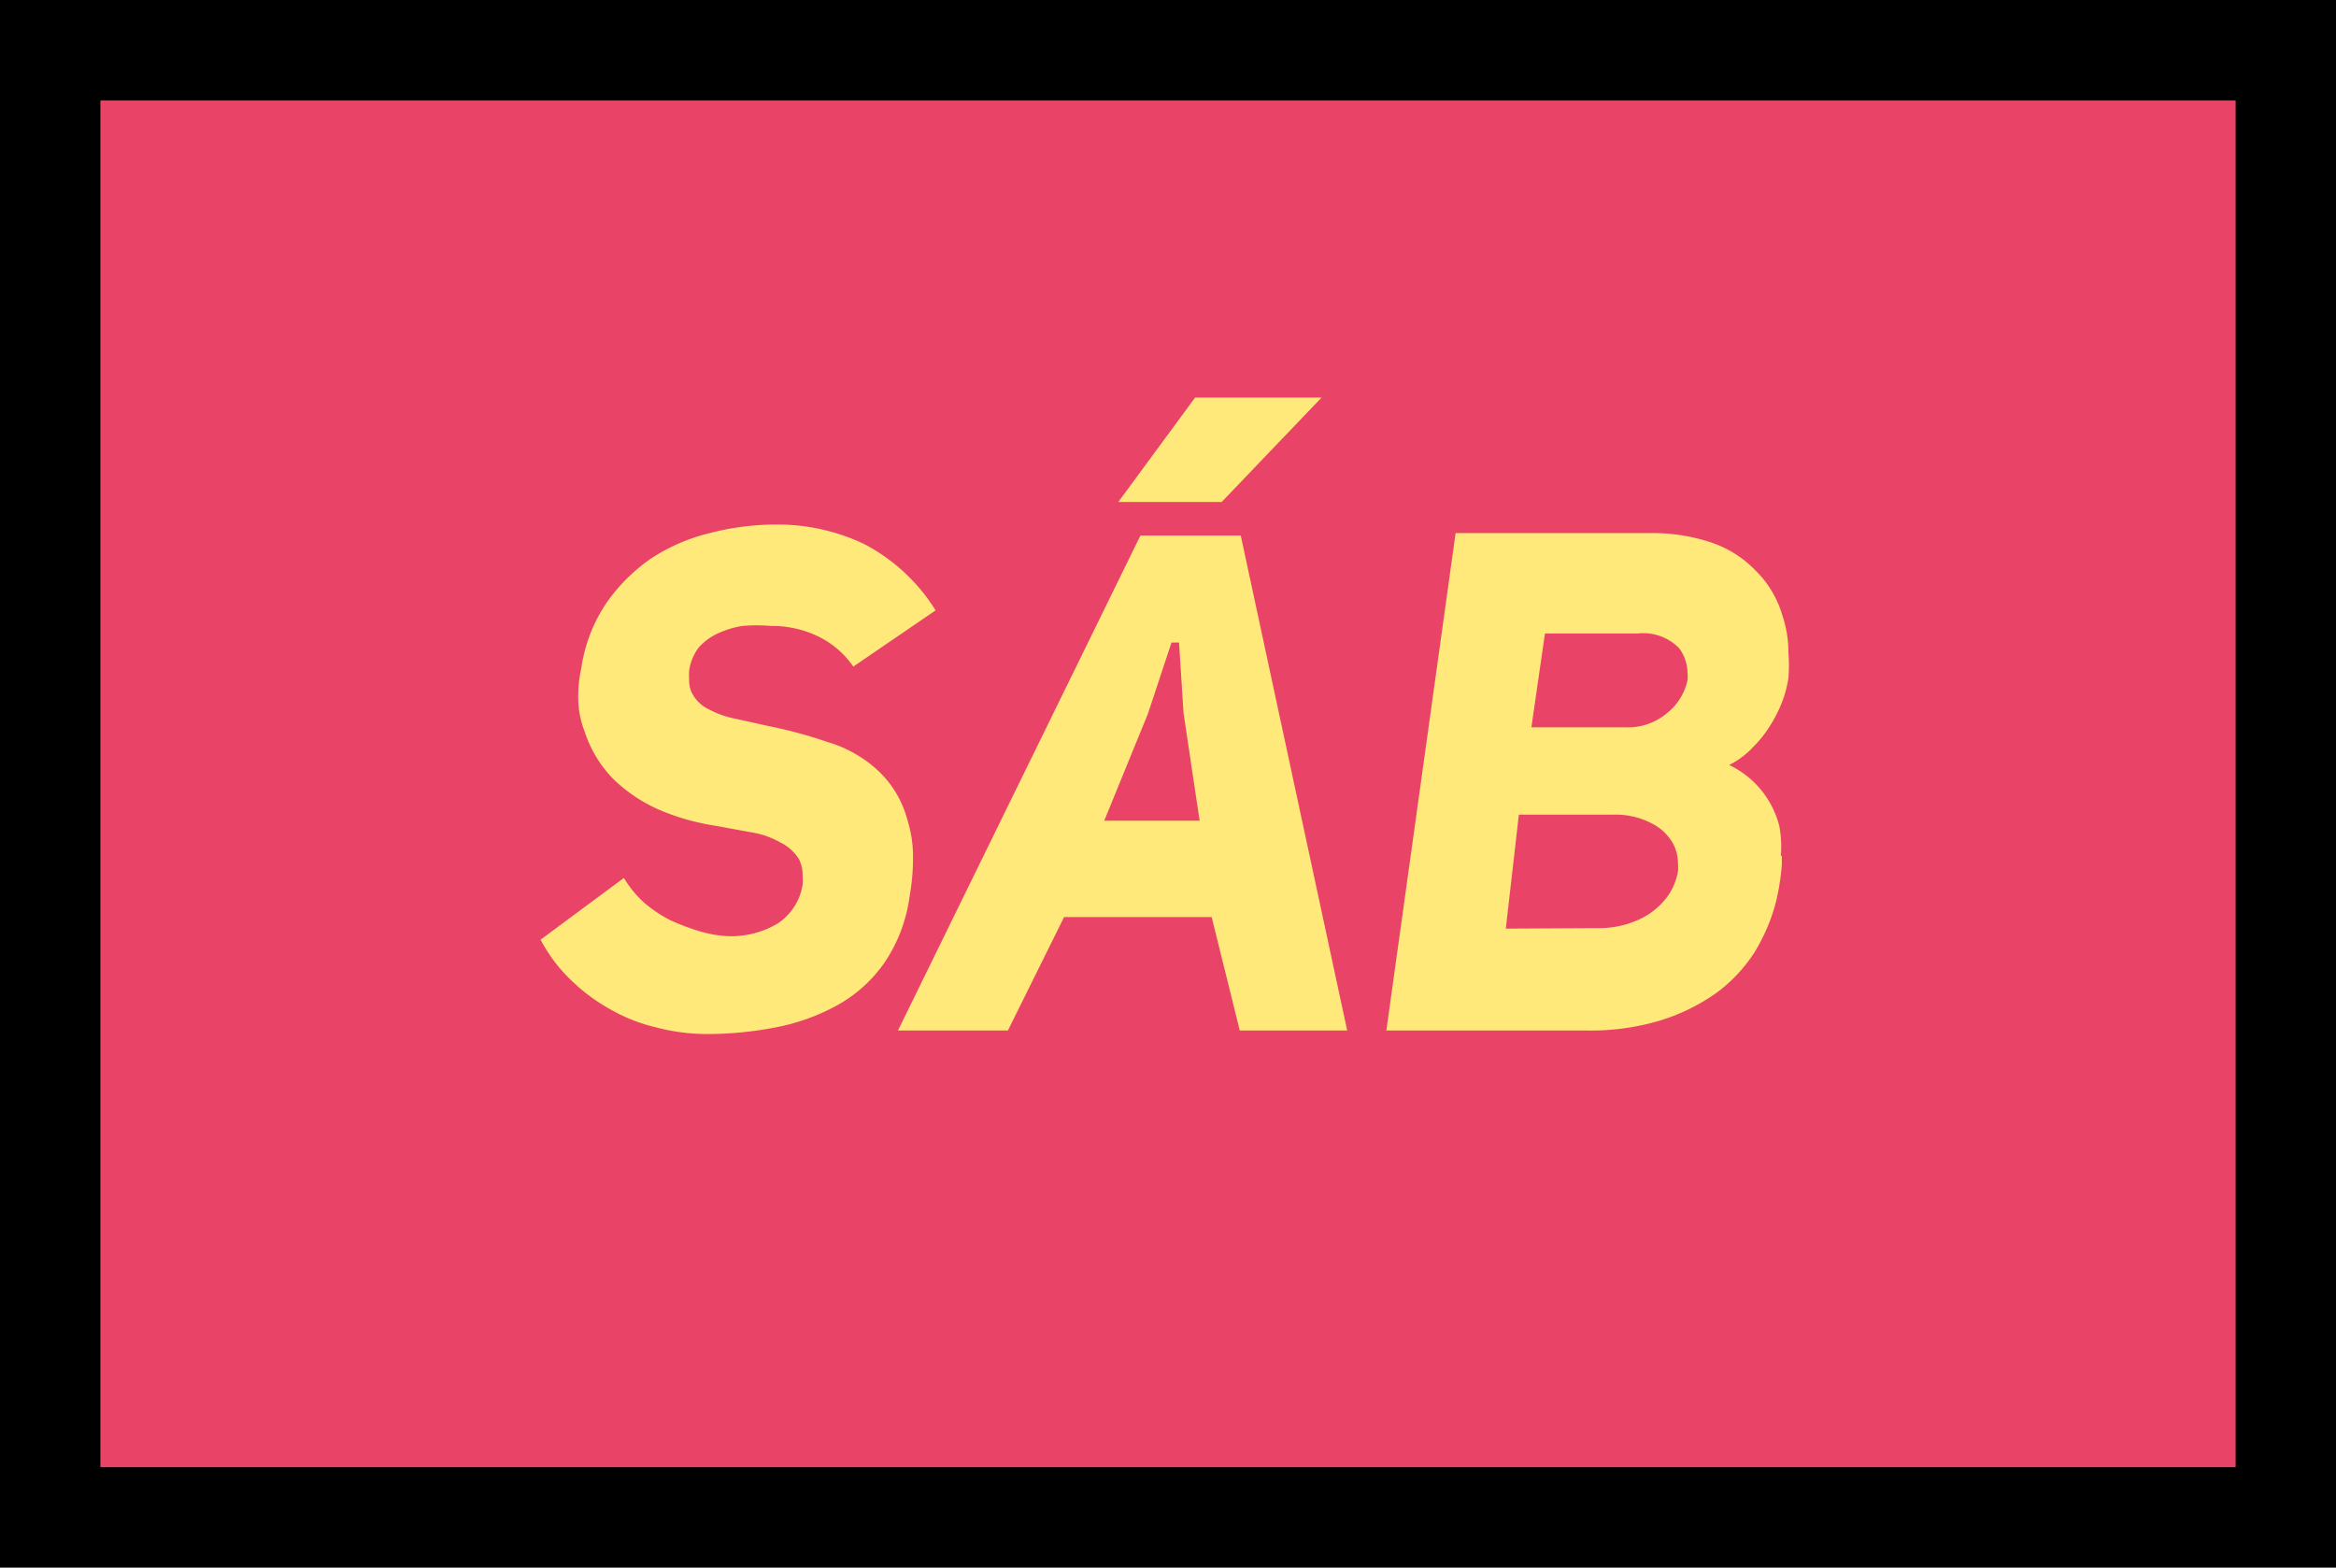 <svg xmlns="http://www.w3.org/2000/svg" viewBox="0 0 46.54 31.23"><defs><style>.cls-1{fill:#e94367;}.cls-2{fill:#ffe97a;}</style></defs><g id="Capa_2" data-name="Capa 2"><g id="Capa_1-2" data-name="Capa 1"><rect class="cls-1" x="1" y="1" width="44.54" height="29.23"/><path d="M46.54,31.23H0V0H46.54ZM2,29.23H44.54V2H2Z"/><path class="cls-2" d="M14.49,18.65a1.82,1.82,0,0,0,1-.25,1.14,1.14,0,0,0,.5-.77,1.23,1.23,0,0,0,0-.19.72.72,0,0,0-.07-.32.91.91,0,0,0-.38-.34,1.72,1.72,0,0,0-.58-.2l-.71-.13a4.61,4.61,0,0,1-1.1-.31,3.08,3.08,0,0,1-.92-.61,2.41,2.41,0,0,1-.58-.95,1.88,1.88,0,0,1-.13-.72,2.48,2.48,0,0,1,.06-.54A3.11,3.11,0,0,1,12.09,12a3.54,3.54,0,0,1,.89-.88,3.74,3.74,0,0,1,1.16-.5,5.23,5.23,0,0,1,1.31-.17,4,4,0,0,1,1.77.39,3.68,3.68,0,0,1,1.42,1.32L17,13.28a1.8,1.8,0,0,0-.74-.62,2.11,2.11,0,0,0-.9-.19,3.48,3.48,0,0,0-.57,0,1.87,1.87,0,0,0-.49.15,1.17,1.17,0,0,0-.38.28,1,1,0,0,0-.19.46,1.21,1.21,0,0,0,0,.18.55.55,0,0,0,.08.31.73.73,0,0,0,.33.29,1.87,1.87,0,0,0,.52.18l.63.14a9,9,0,0,1,1.19.32,2.53,2.53,0,0,1,1,.56,2.07,2.07,0,0,1,.6,1,2.44,2.44,0,0,1,.11.76,4.4,4.4,0,0,1-.07.77,3.07,3.07,0,0,1-.5,1.31,2.79,2.79,0,0,1-.91.83,4.11,4.11,0,0,1-1.22.45,7.1,7.1,0,0,1-1.41.14,4,4,0,0,1-1-.13,3.43,3.43,0,0,1-.9-.35,3.74,3.74,0,0,1-.79-.58,3.16,3.16,0,0,1-.62-.82l1.66-1.23a2.14,2.14,0,0,0,.4.49,2.63,2.63,0,0,0,.52.35,4.58,4.58,0,0,0,.58.22A2.49,2.49,0,0,0,14.49,18.65ZM24.34,10H22.28l1.53-2.08h2.52Zm2.5,10.53H24.7l-.56-2.26H21.2l-1.12,2.26H17.89l4.83-9.86h2ZM22,16.35h1.9l-.32-2.14-.09-1.41h-.15l-.47,1.42Zm13.5.7v.17a4.81,4.81,0,0,1-.12.76,3.76,3.76,0,0,1-.43,1,3.07,3.07,0,0,1-.74.79,3.91,3.91,0,0,1-1.1.55,4.83,4.83,0,0,1-1.49.21h-4L29,10.62h3.9a3.68,3.68,0,0,1,1.17.18,2.19,2.19,0,0,1,.9.56,2.05,2.05,0,0,1,.54.9,2.27,2.27,0,0,1,.12.75,2.92,2.92,0,0,1,0,.5,2.24,2.24,0,0,1-.12.46,2.69,2.69,0,0,1-.24.48,2.33,2.33,0,0,1-.35.44,1.65,1.65,0,0,1-.47.35,1.85,1.85,0,0,1,1,1.22A2.27,2.27,0,0,1,35.48,17.05Zm-3.12-2.56a1.21,1.21,0,0,0,.84-.29,1.14,1.14,0,0,0,.4-.65.77.77,0,0,0,0-.15.83.83,0,0,0-.17-.49,1,1,0,0,0-.82-.29H30.78l-.27,1.87Zm-.55,4a1.9,1.9,0,0,0,.82-.17,1.45,1.45,0,0,0,.54-.42,1.19,1.19,0,0,0,.24-.54.66.66,0,0,0,0-.14.87.87,0,0,0-.09-.4,1,1,0,0,0-.44-.42,1.56,1.56,0,0,0-.78-.17H30.26L30,18.5Z"/></g></g></svg>
